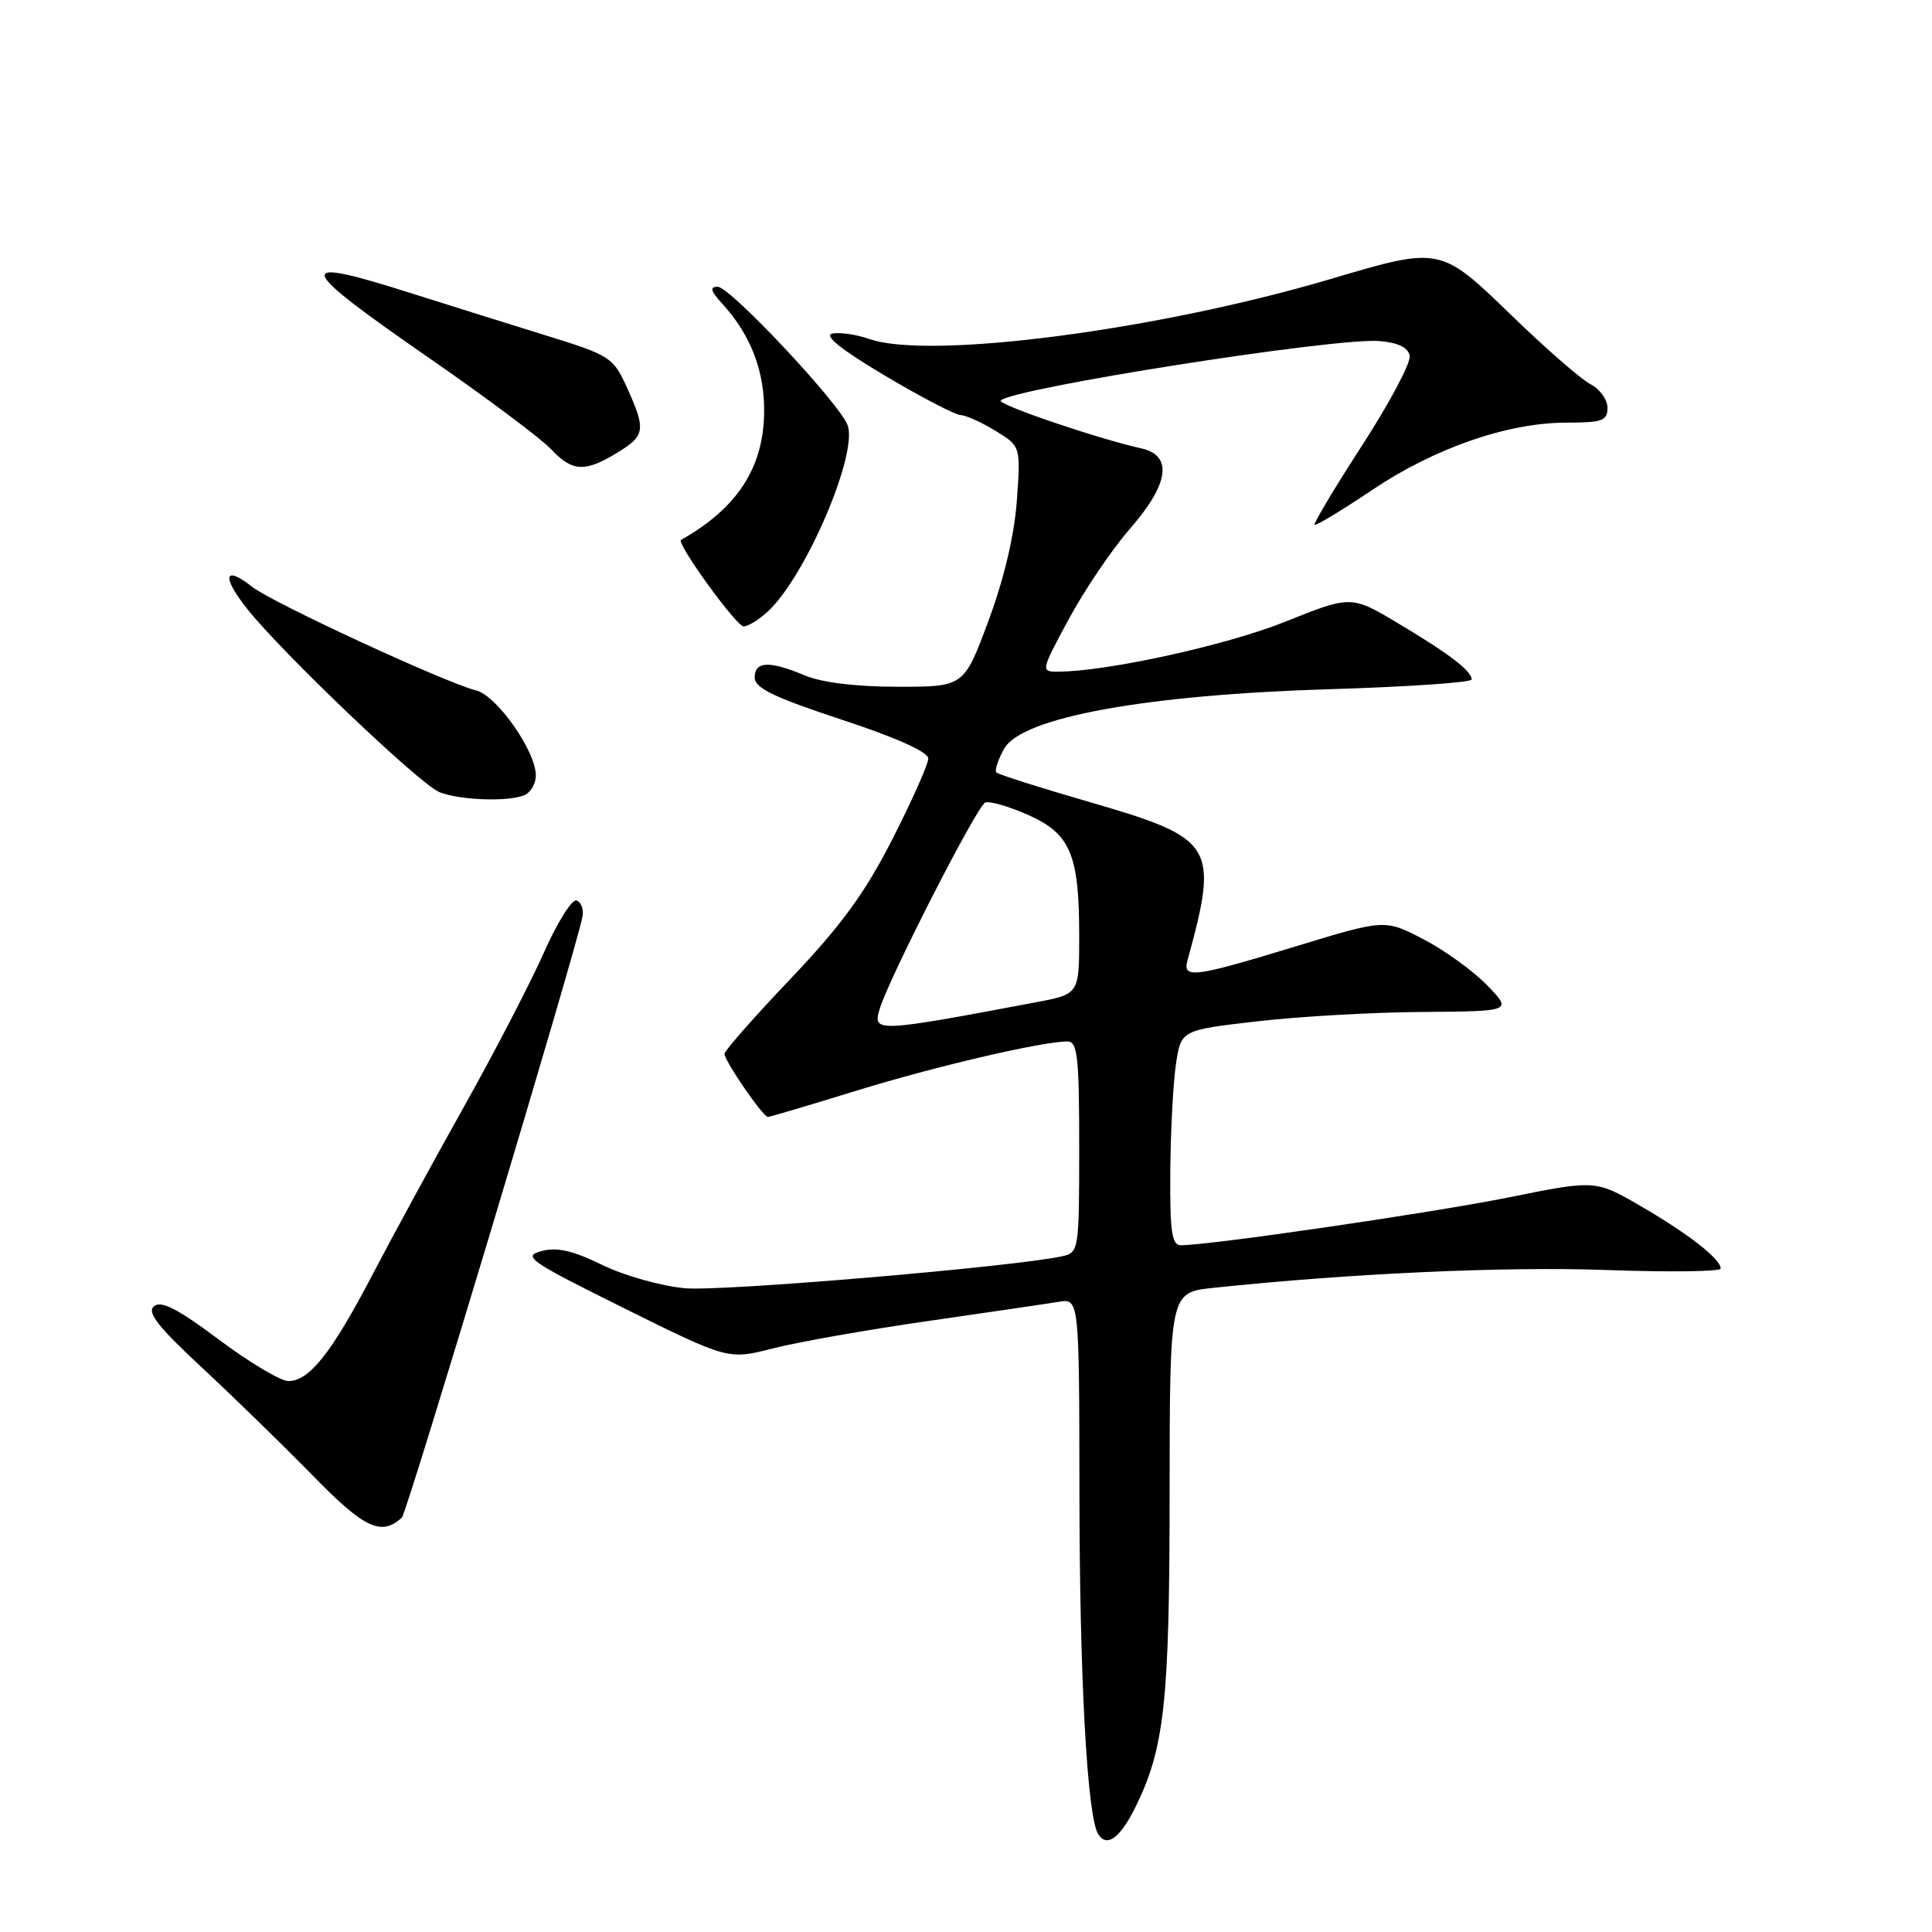 <?xml version="1.0" encoding="UTF-8" standalone="no"?>
<!DOCTYPE svg PUBLIC "-//W3C//DTD SVG 1.1//EN" "http://www.w3.org/Graphics/SVG/1.1/DTD/svg11.dtd" >
<svg xmlns="http://www.w3.org/2000/svg" xmlns:xlink="http://www.w3.org/1999/xlink" version="1.1" viewBox="0 0 256 256">
 <g >
 <path fill="currentColor"
d=" M 150.43 239.50 C 154.30 231.67 154.97 225.59 154.98 197.88 C 155.00 171.26 155.00 171.26 160.75 170.65 C 178.79 168.74 199.36 167.80 212.75 168.28 C 221.14 168.58 228.00 168.50 228.00 168.09 C 228.00 166.83 223.76 163.51 217.46 159.85 C 211.42 156.34 211.42 156.34 199.96 158.65 C 189.81 160.70 160.35 165.00 156.46 165.00 C 155.27 165.00 155.01 163.17 155.07 155.25 C 155.11 149.89 155.45 143.47 155.82 141.00 C 156.50 136.50 156.50 136.50 166.50 135.34 C 172.00 134.70 181.88 134.13 188.45 134.09 C 200.39 134.00 200.39 134.00 197.04 130.54 C 195.19 128.64 191.39 125.89 188.59 124.44 C 183.50 121.80 183.50 121.80 171.69 125.40 C 158.17 129.52 156.67 129.72 157.35 127.25 C 161.53 112.00 160.96 111.09 144.42 106.29 C 137.86 104.39 132.29 102.62 132.03 102.36 C 131.77 102.10 132.23 100.68 133.06 99.20 C 135.39 95.05 151.80 92.06 176.25 91.32 C 186.56 91.01 195.00 90.43 195.00 90.03 C 195.00 88.90 192.04 86.64 185.27 82.60 C 179.04 78.88 179.04 78.88 170.25 82.40 C 162.46 85.52 146.65 88.98 140.18 89.00 C 137.89 89.00 137.91 88.90 141.65 81.98 C 143.74 78.12 147.37 72.76 149.72 70.07 C 154.90 64.15 155.44 60.36 151.25 59.42 C 145.38 58.11 132.09 53.58 132.60 53.07 C 134.25 51.42 176.97 44.71 182.77 45.19 C 185.26 45.40 186.59 46.04 186.79 47.14 C 186.97 48.05 184.13 53.39 180.50 59.00 C 176.86 64.62 174.03 69.36 174.19 69.53 C 174.36 69.70 177.78 67.64 181.78 64.95 C 190.11 59.35 199.79 56.00 207.61 56.00 C 212.30 56.00 213.00 55.75 213.00 54.04 C 213.00 52.95 211.99 51.55 210.75 50.91 C 209.51 50.27 204.84 46.20 200.37 41.87 C 190.85 32.65 190.89 32.65 176.42 36.94 C 153.43 43.76 123.18 47.70 115.19 44.92 C 113.49 44.32 111.28 44.00 110.30 44.20 C 109.10 44.45 111.42 46.30 117.28 49.79 C 122.11 52.65 126.61 55.00 127.28 55.00 C 127.95 55.01 130.02 55.93 131.88 57.07 C 135.25 59.13 135.25 59.13 134.74 66.31 C 134.41 70.89 133.05 76.68 130.98 82.25 C 127.73 91.00 127.73 91.00 118.99 91.00 C 113.48 91.00 108.92 90.45 106.65 89.50 C 101.93 87.52 100.00 87.61 100.00 89.78 C 100.00 91.17 102.55 92.40 111.50 95.35 C 118.74 97.73 123.00 99.64 123.00 100.51 C 123.00 101.26 120.86 106.07 118.25 111.19 C 114.60 118.35 111.47 122.63 104.75 129.70 C 99.94 134.75 96.00 139.23 96.00 139.64 C 96.00 140.58 101.10 148.00 101.75 148.00 C 102.01 148.00 107.23 146.45 113.36 144.56 C 123.88 141.31 138.05 138.00 141.46 138.00 C 142.77 138.00 143.00 140.05 143.00 151.98 C 143.00 165.67 142.95 165.97 140.75 166.46 C 134.42 167.85 95.74 171.14 90.80 170.70 C 87.64 170.42 82.75 169.05 79.80 167.61 C 75.87 165.69 73.78 165.22 71.72 165.78 C 69.19 166.46 70.16 167.13 82.72 173.36 C 96.50 180.19 96.50 180.19 102.50 178.65 C 105.80 177.81 115.03 176.18 123.00 175.04 C 130.97 173.89 138.74 172.75 140.25 172.50 C 143.00 172.05 143.00 172.05 143.03 197.78 C 143.05 222.33 144.06 240.67 145.51 243.02 C 146.64 244.85 148.40 243.58 150.43 239.50 Z  M 53.25 201.09 C 53.93 200.47 76.46 125.50 77.19 121.42 C 77.36 120.48 77.00 119.53 76.40 119.32 C 75.79 119.11 73.85 122.21 72.07 126.22 C 70.30 130.22 65.56 139.35 61.56 146.50 C 57.55 153.65 52.07 163.70 49.39 168.84 C 43.93 179.28 40.99 183.00 38.22 183.00 C 37.19 183.00 33.05 180.53 29.01 177.51 C 23.56 173.43 21.35 172.29 20.41 173.08 C 19.43 173.89 20.93 175.80 26.82 181.27 C 31.04 185.20 37.65 191.64 41.50 195.58 C 48.29 202.53 50.53 203.58 53.25 201.09 Z  M 69.42 105.39 C 70.29 105.06 71.00 103.87 71.00 102.75 C 71.00 99.53 65.84 92.18 63.10 91.49 C 58.98 90.45 36.11 79.88 33.42 77.76 C 29.68 74.82 29.33 76.37 32.77 80.70 C 37.39 86.52 55.64 103.92 58.22 104.96 C 60.88 106.02 67.14 106.27 69.42 105.39 Z  M 101.77 81.00 C 106.79 76.32 113.72 60.10 112.31 56.33 C 111.23 53.44 96.74 38.00 95.11 38.00 C 94.01 38.00 94.15 38.55 95.71 40.25 C 99.52 44.42 101.36 49.27 101.25 54.84 C 101.11 62.08 97.61 67.39 90.24 71.54 C 89.56 71.93 97.57 83.00 98.53 83.00 C 99.13 83.00 100.59 82.10 101.77 81.00 Z  M 81.75 60.01 C 85.51 57.72 85.62 56.97 83.07 51.34 C 81.25 47.34 80.84 47.08 72.34 44.45 C 67.48 42.94 59.45 40.43 54.50 38.86 C 38.67 33.83 39.00 35.07 56.82 47.41 C 64.42 52.67 71.69 58.11 72.99 59.49 C 75.83 62.52 77.48 62.61 81.75 60.01 Z  M 116.54 133.75 C 117.76 129.67 129.47 106.76 130.55 106.34 C 131.13 106.12 133.68 106.85 136.21 107.97 C 141.84 110.47 143.00 113.20 143.00 124.01 C 143.00 131.73 143.00 131.73 137.25 132.81 C 116.16 136.79 115.62 136.81 116.54 133.75 Z "/>
</g>
</svg>